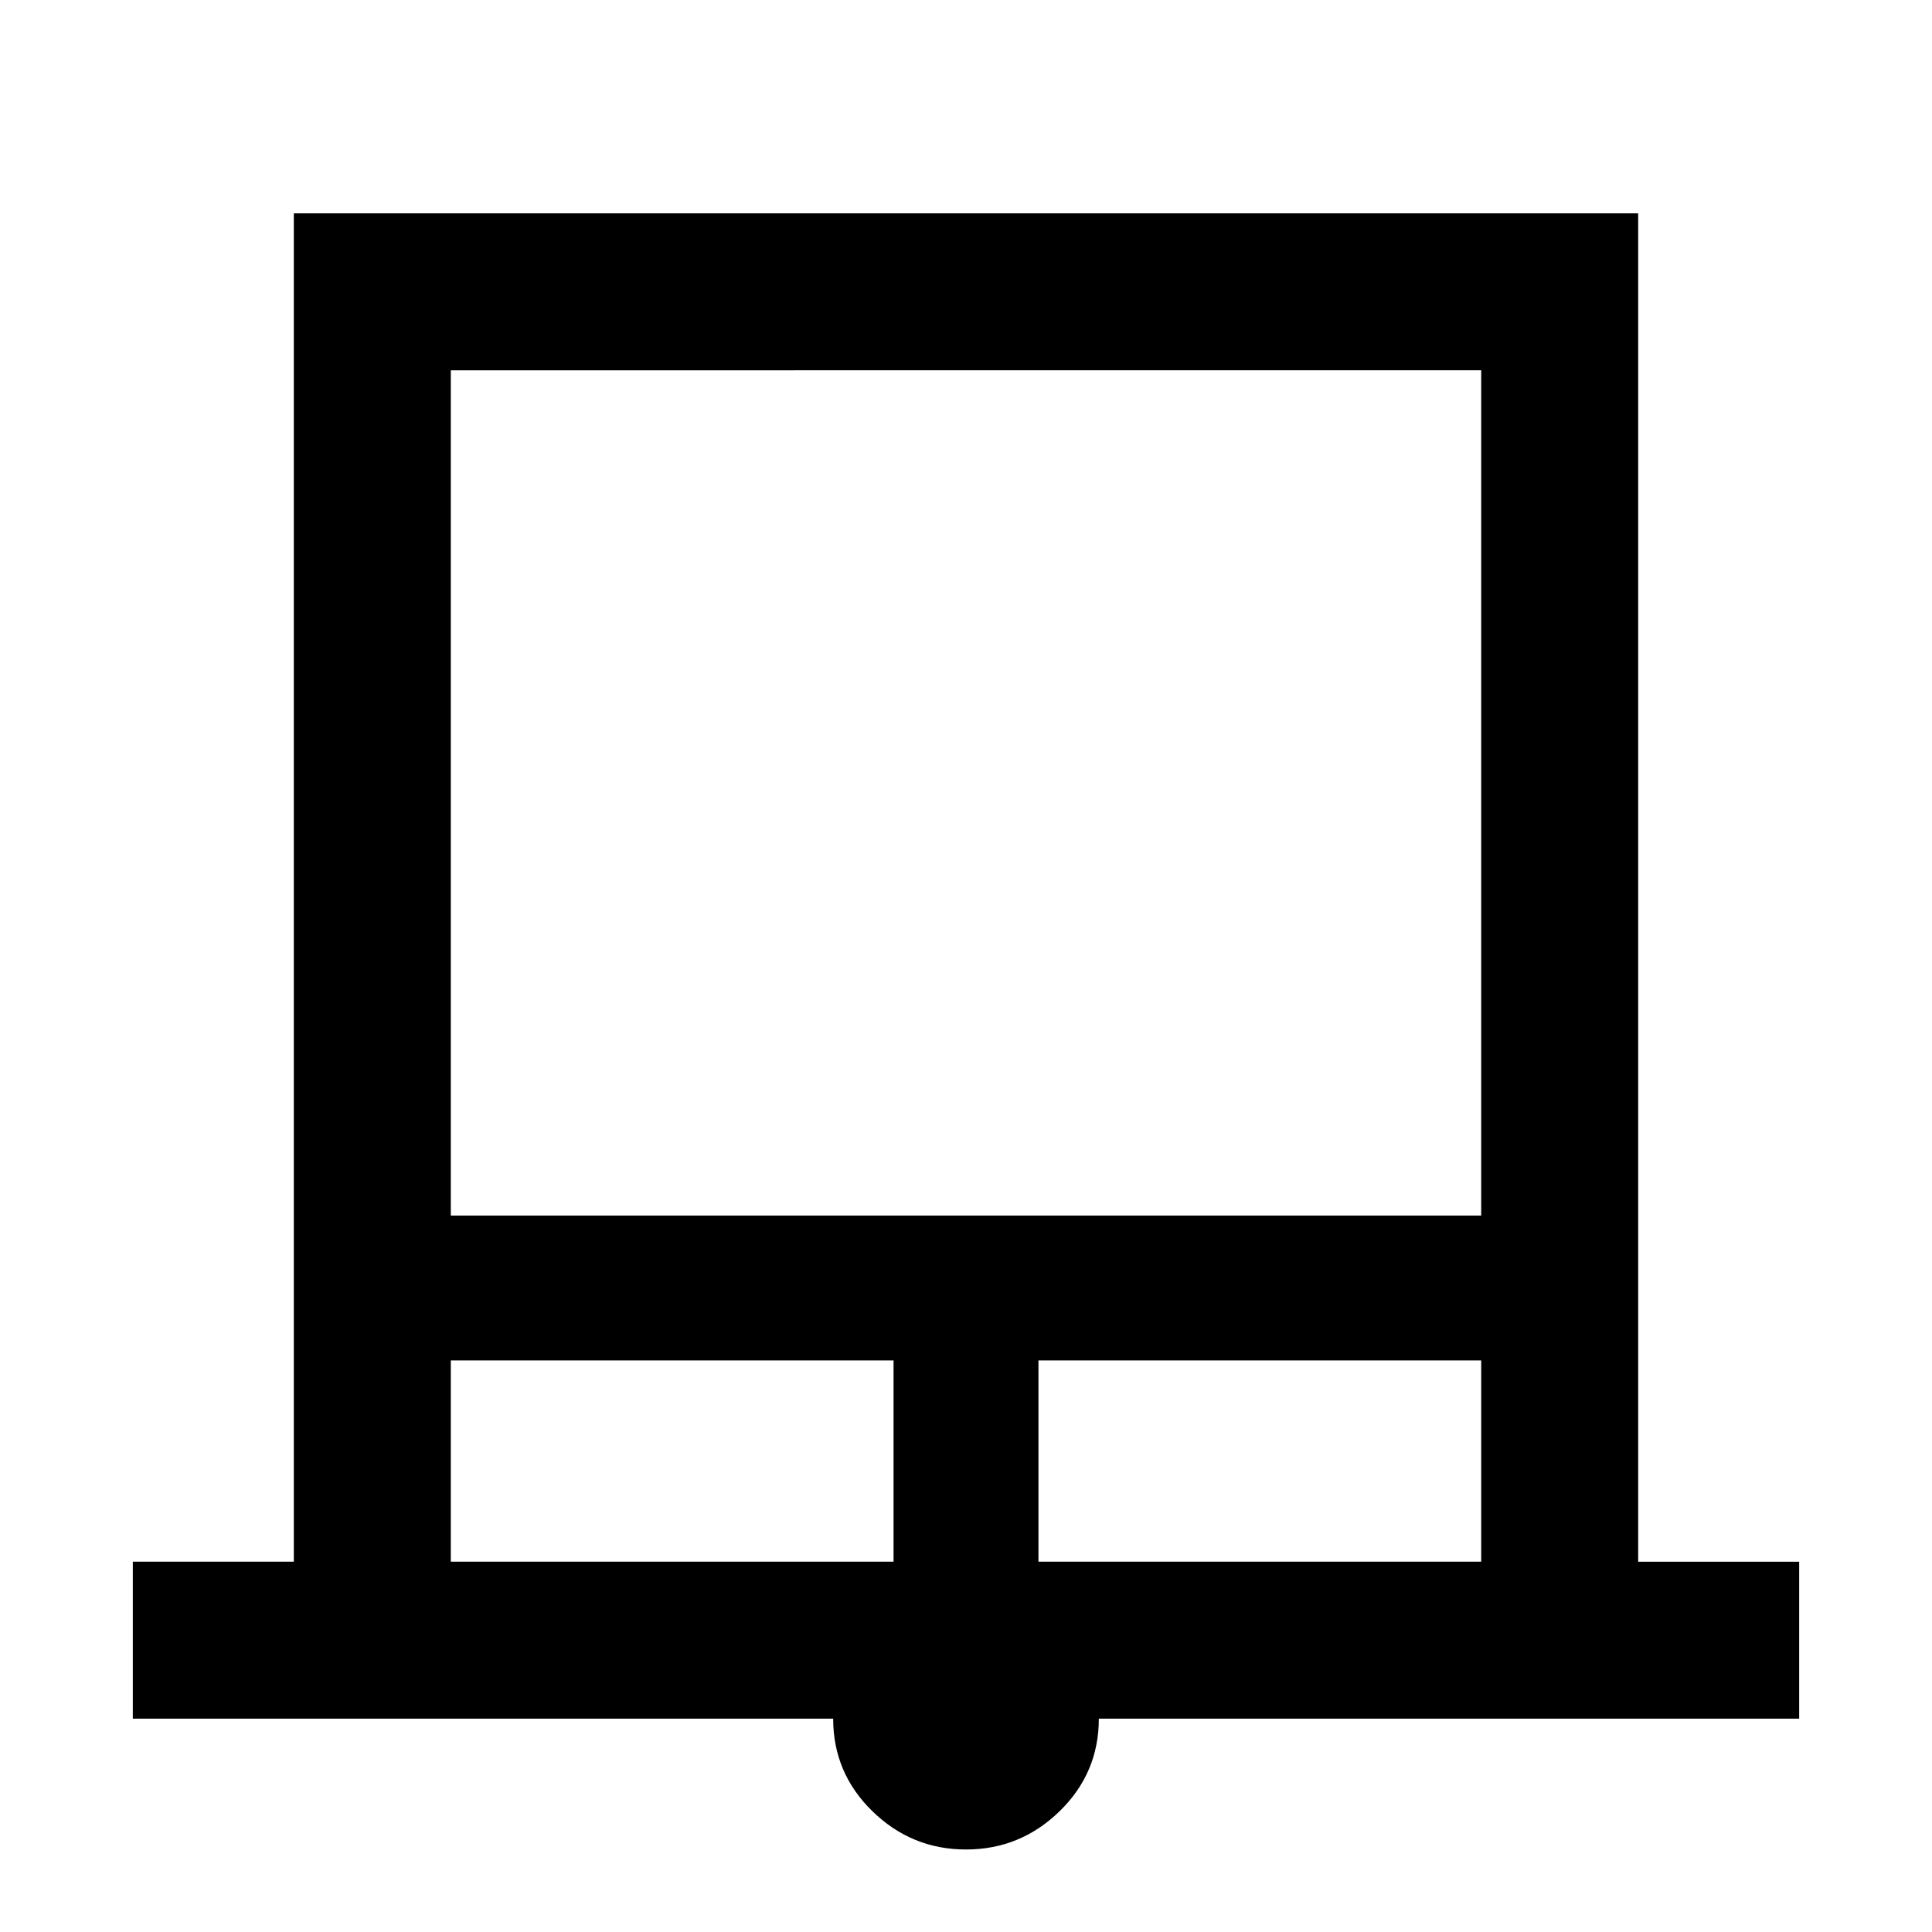<svg xmlns="http://www.w3.org/2000/svg" height="48" width="48"><path d="M3.3 42.7v-3.9h4V5.3h33.4v33.5h4v3.9H27.3q0 1.35-.975 2.3-.975.95-2.325.95T21.675 45q-.975-.95-.975-2.3Zm7.9-12.5h25.6v-21H11.2Zm0 8.6h11v-5h-11Zm14.6 0h11v-5h-11ZM11.2 9.2h25.6-25.6Z"/></svg>